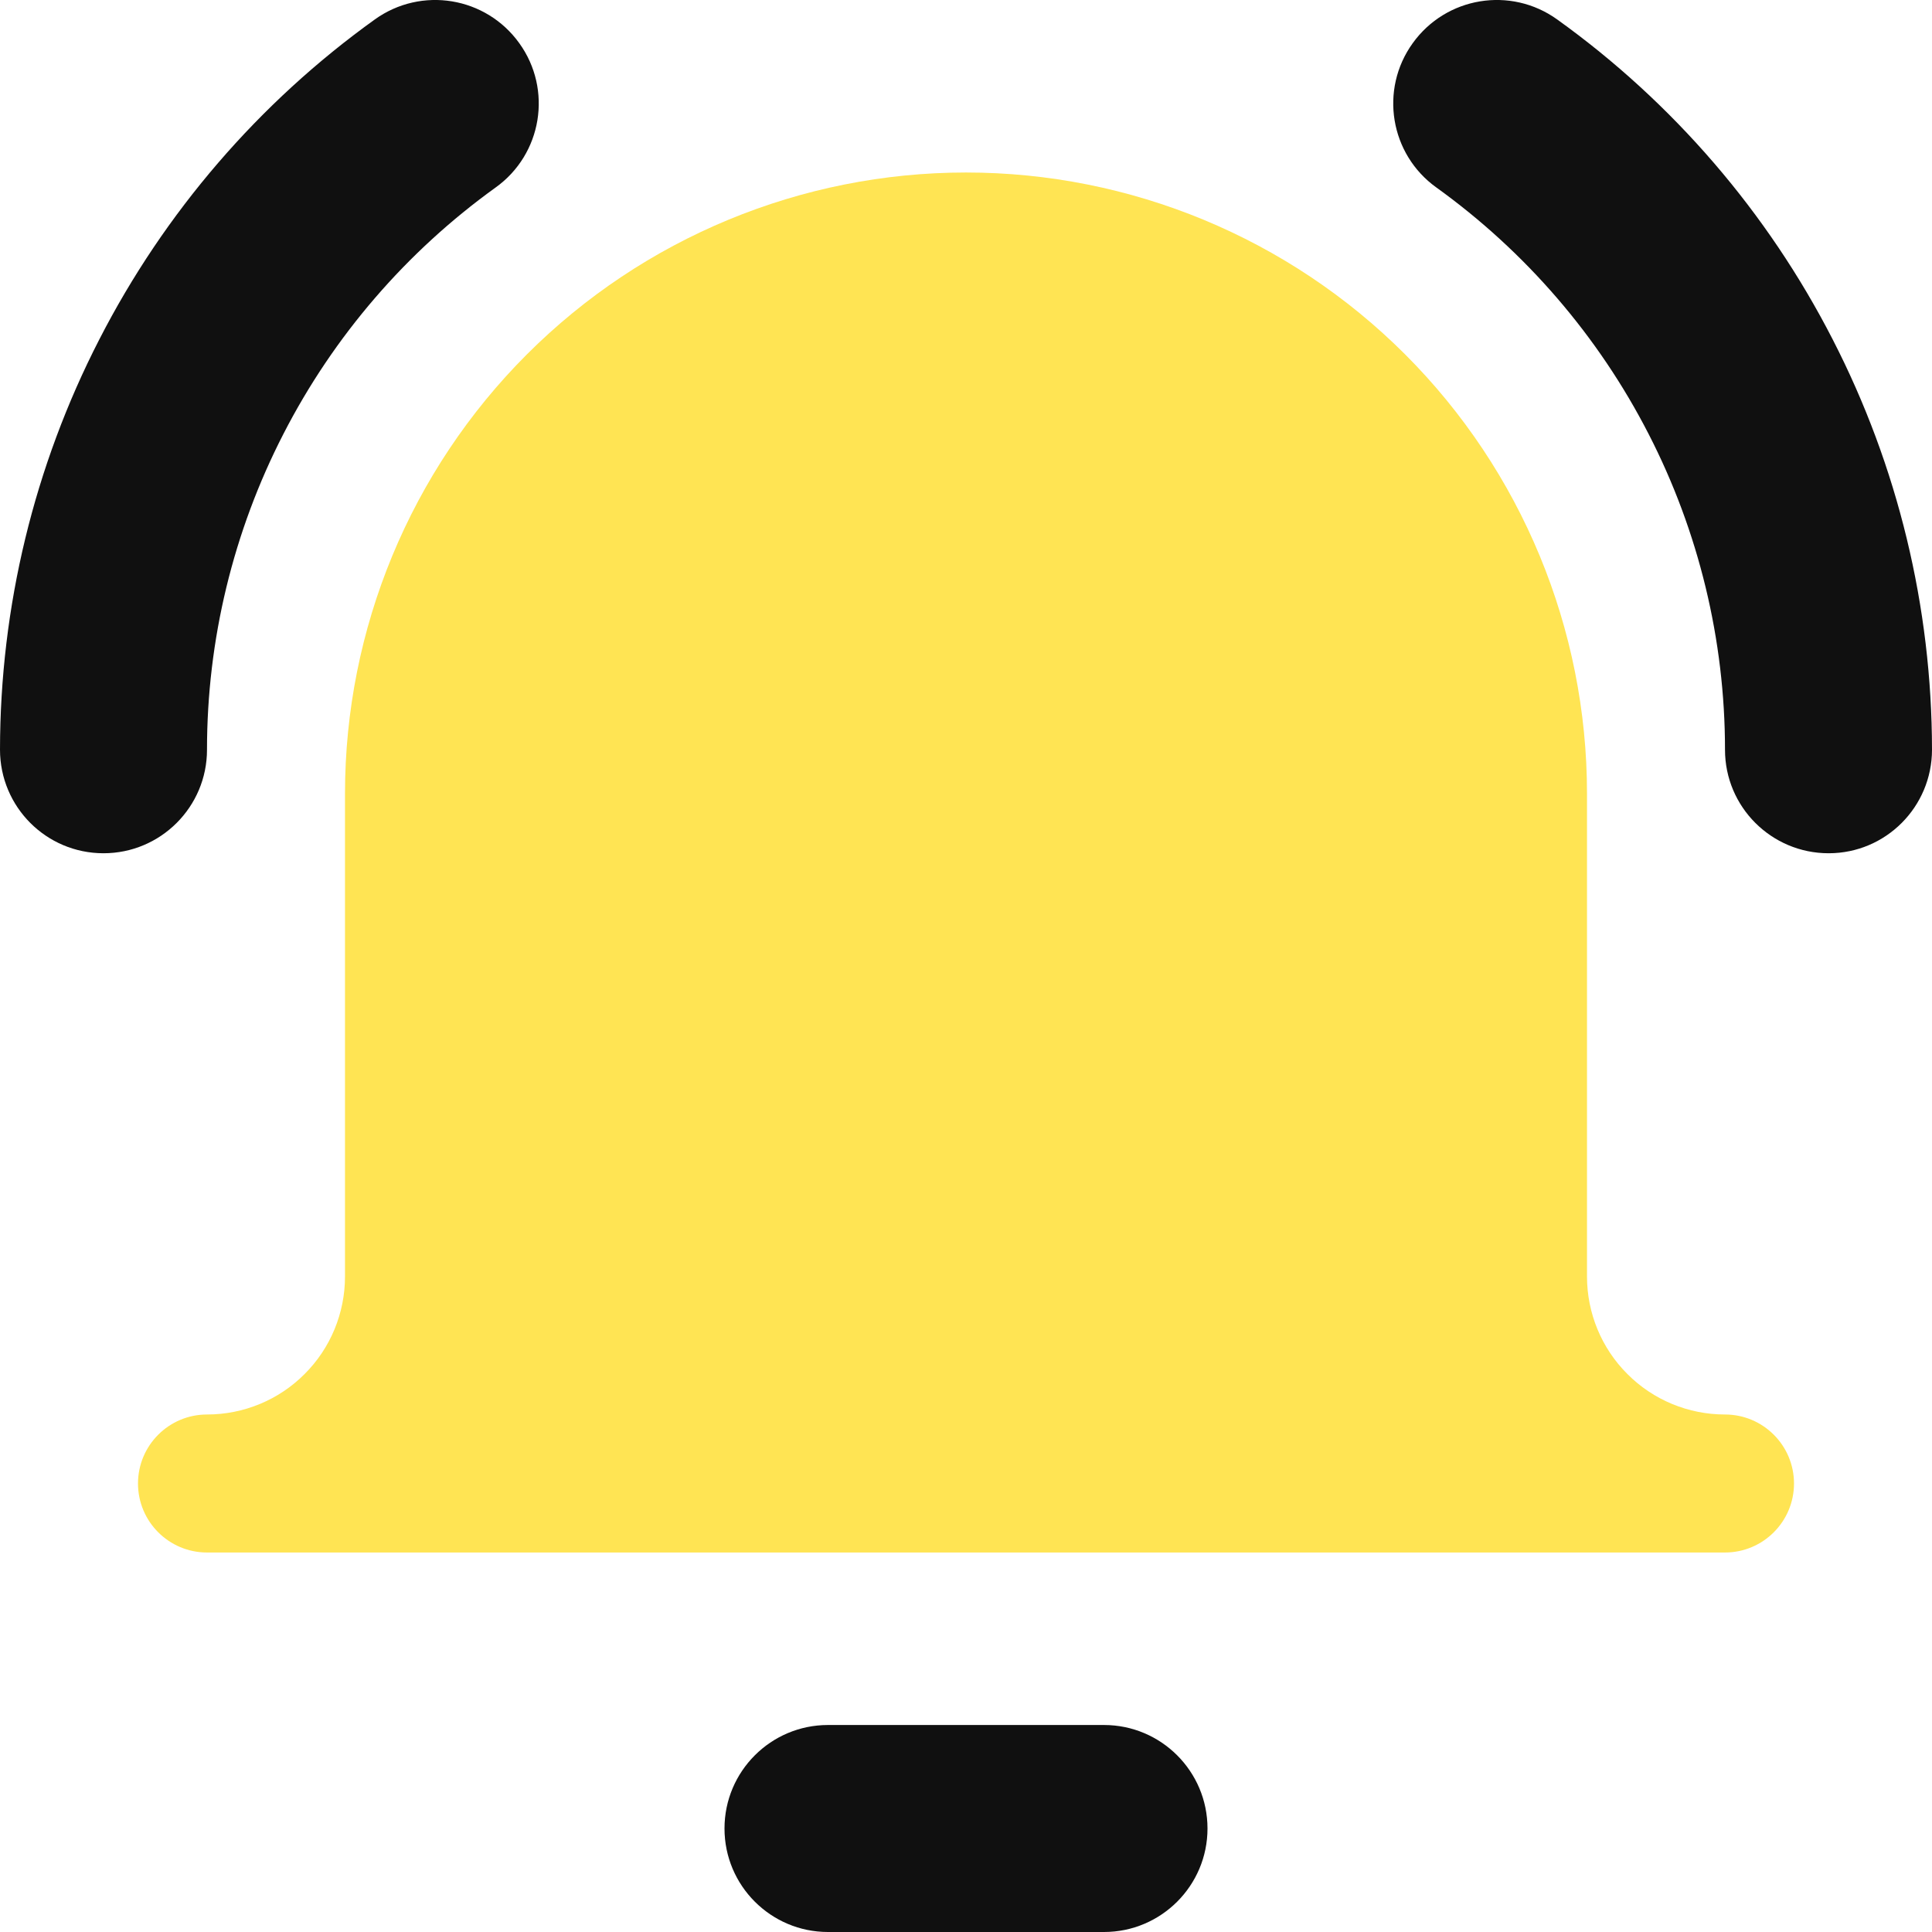 <svg width="14" height="14" viewBox="0 0 14 14" fill="none" xmlns="http://www.w3.org/2000/svg">
<g clip-path="url(#clip0_1222_12386)">
<path fill-rule="evenodd" clip-rule="evenodd" d="M7 1.25C5.807 1.25 4.662 1.724 3.818 2.568C2.974 3.412 2.5 4.557 2.5 5.75V9.25C2.5 9.515 2.395 9.77 2.207 9.957C2.02 10.145 1.765 10.25 1.5 10.25C1.224 10.25 1 10.474 1 10.75C1 11.026 1.224 11.25 1.5 11.25H12.5C12.776 11.25 13 11.026 13 10.75C13 10.474 12.776 10.25 12.5 10.25C12.235 10.25 11.98 10.145 11.793 9.957C11.605 9.77 11.5 9.515 11.5 9.25V5.75C11.5 4.557 11.026 3.412 10.182 2.568C9.338 1.724 8.193 1.25 7 1.25Z" fill="#FFE453"/>
<path fill-rule="evenodd" clip-rule="evenodd" d="M3.763 0.313C4.005 0.649 3.928 1.118 3.591 1.359C2.945 1.824 2.418 2.435 2.054 3.144C1.69 3.852 1.5 4.637 1.5 5.433C1.5 5.847 1.164 6.183 0.75 6.183C0.335 6.183 -0 5.847 1.2274e-07 5.432C0.001 4.398 0.247 3.379 0.72 2.459C1.192 1.539 1.876 0.744 2.716 0.141C3.053 -0.101 3.521 -0.024 3.763 0.313ZM5.25 13.25C5.25 12.836 5.586 12.5 6 12.5H8C8.414 12.5 8.75 12.836 8.75 13.25C8.75 13.664 8.414 14 8 14H6C5.586 14 5.25 13.664 5.25 13.25ZM11.284 0.141C10.947 -0.101 10.479 -0.024 10.237 0.313C9.995 0.649 10.072 1.118 10.409 1.359C11.055 1.824 11.582 2.435 11.946 3.144C12.31 3.852 12.5 4.637 12.5 5.433C12.5 5.847 12.836 6.183 13.251 6.183C13.665 6.183 14 5.847 14 5.432C13.999 4.398 13.753 3.379 13.28 2.459C12.808 1.539 12.124 0.744 11.284 0.141Z" fill="#101010"/>
</g>
<defs>
<clipPath id="clip0_1222_12386">
<rect width="14" height="14" fill="white"/>
</clipPath>
</defs>
</svg>
